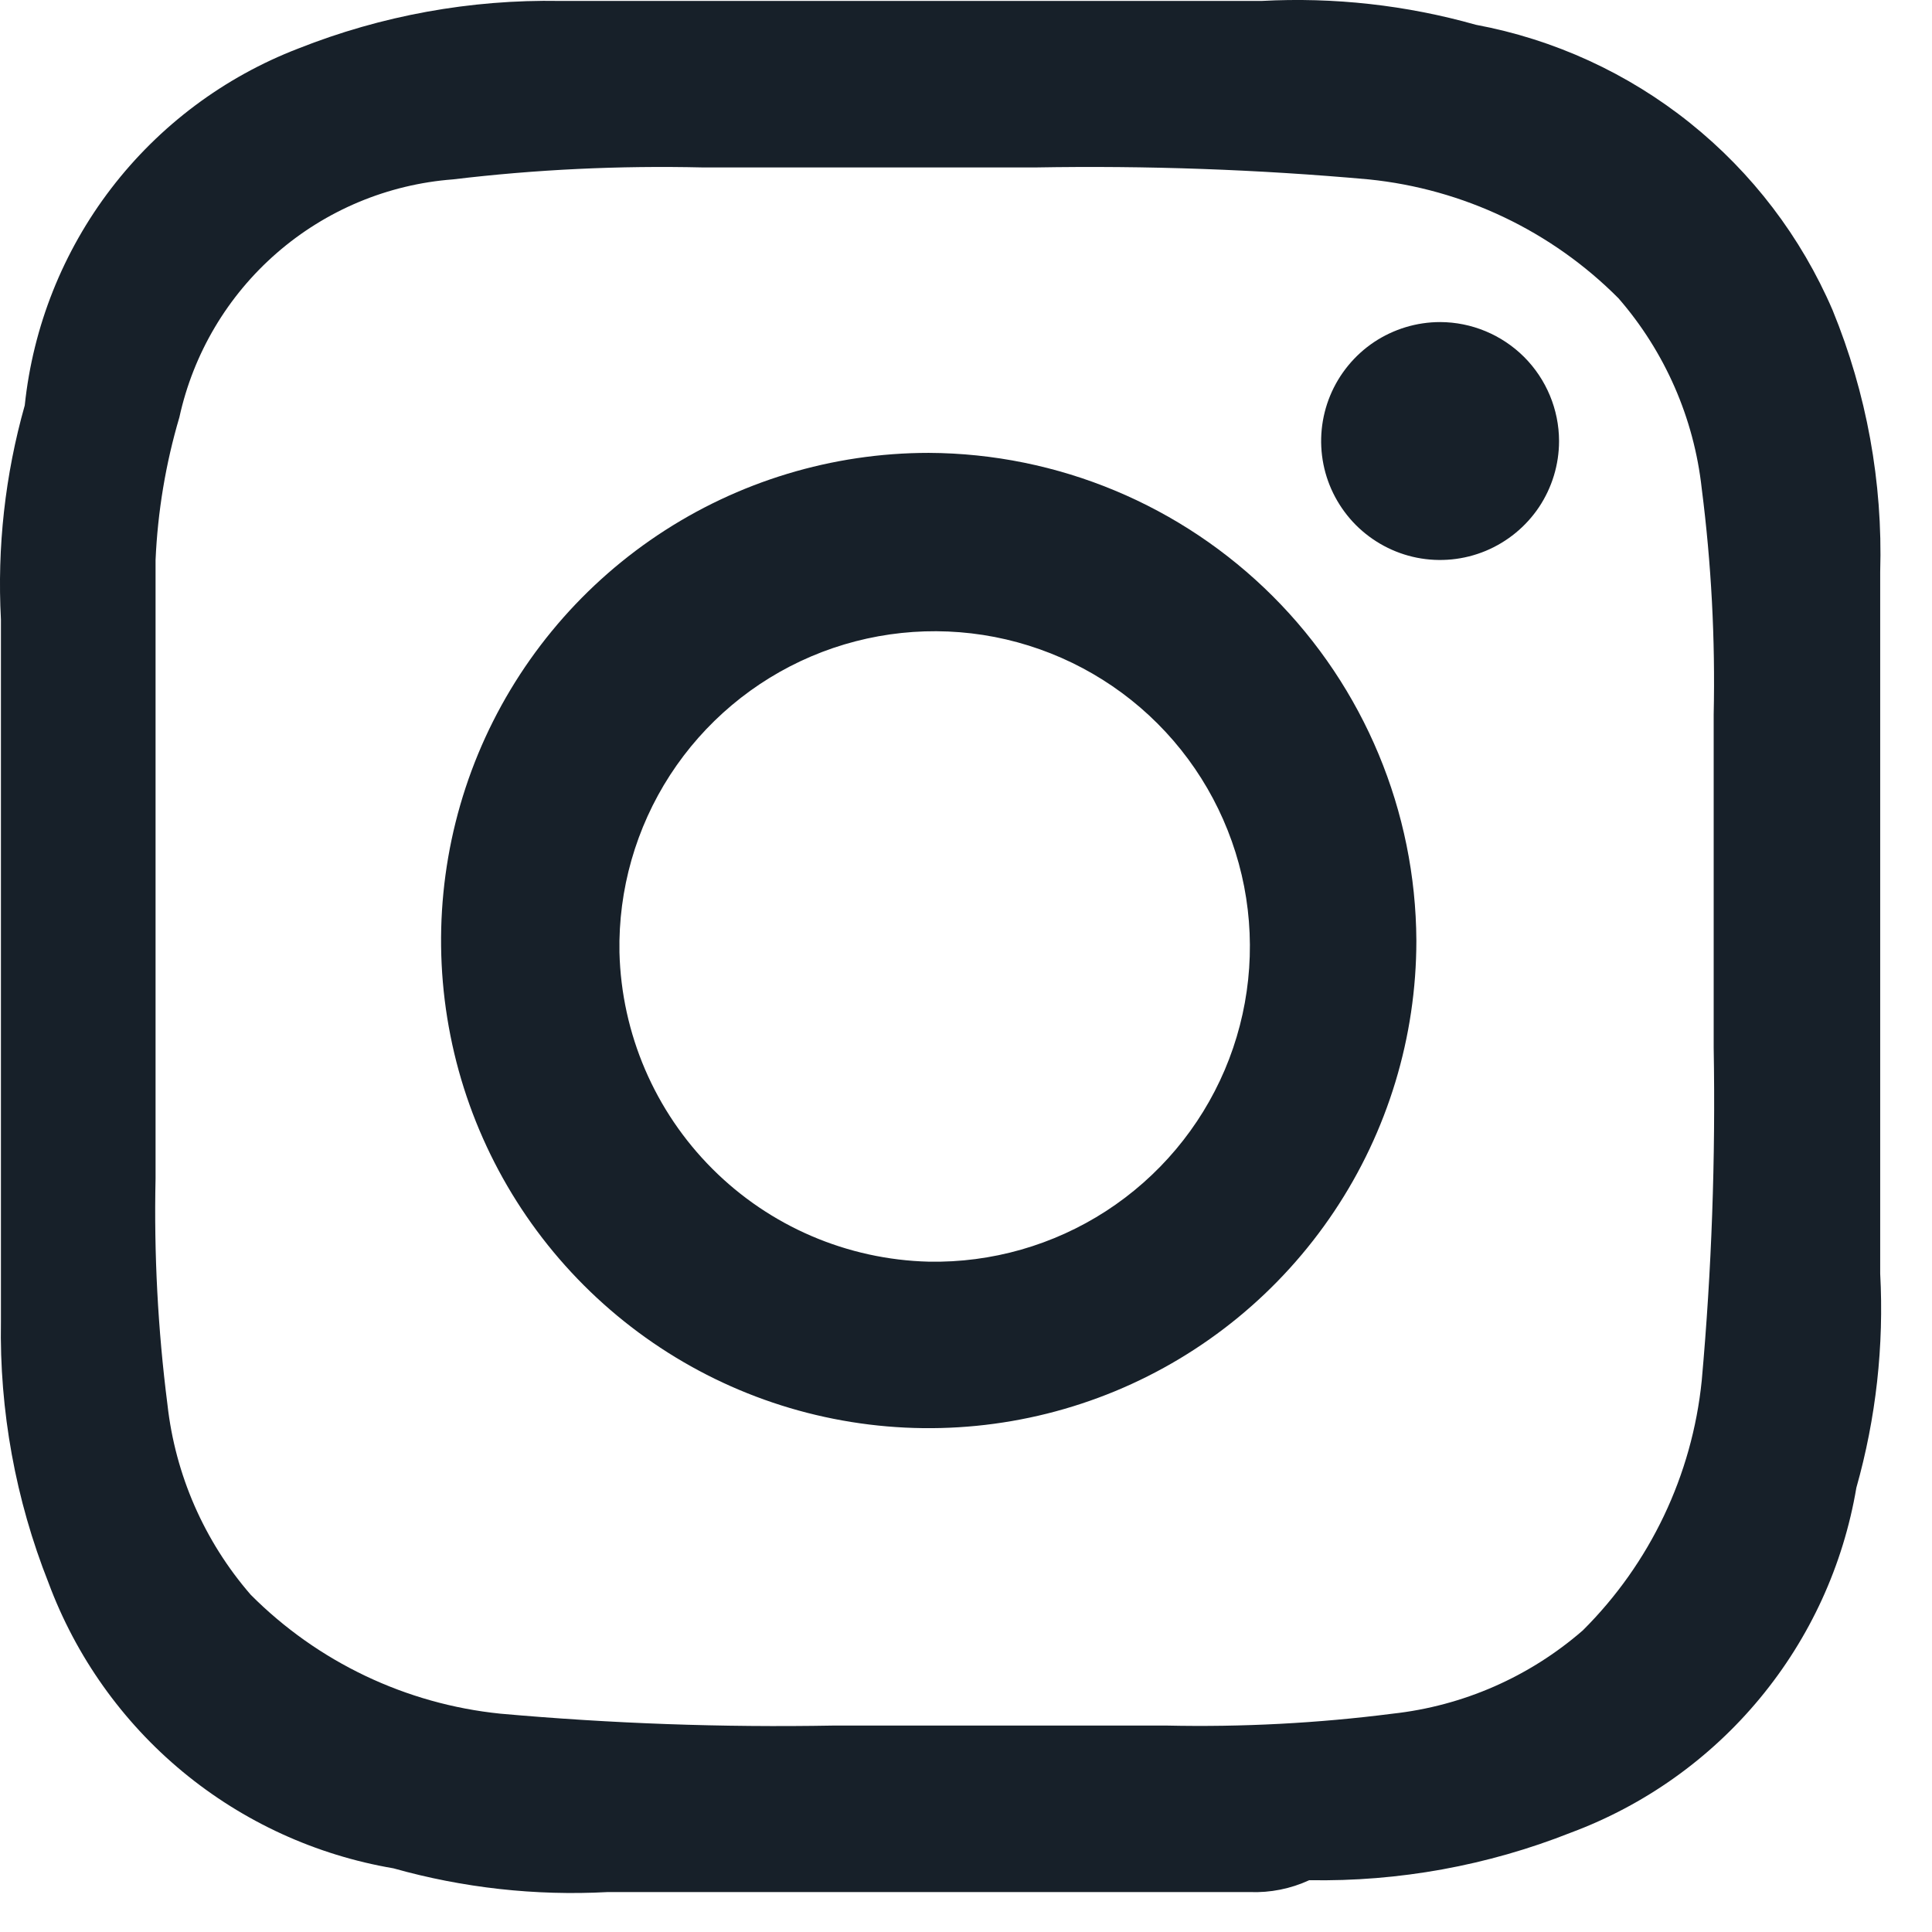 <svg width="27" height="27" viewBox="0 0 27 27" fill="none" xmlns="http://www.w3.org/2000/svg">
<path d="M17.466 26.442H8.49C7.482 26.496 6.471 26.384 5.498 26.11C4.416 25.926 3.4 25.461 2.554 24.761C1.708 24.061 1.061 23.15 0.678 22.12C0.217 20.957 -0.009 19.715 0.013 18.464V8.657C-0.041 7.648 0.071 6.637 0.346 5.665C0.461 4.562 0.88 3.513 1.554 2.633C2.229 1.753 3.134 1.076 4.169 0.678C5.332 0.217 6.575 -0.009 7.826 0.013H17.632C18.641 -0.041 19.652 0.071 20.624 0.346C21.719 0.55 22.747 1.021 23.616 1.717C24.486 2.413 25.171 3.312 25.611 4.335C26.086 5.494 26.313 6.74 26.276 7.992V17.799C26.33 18.808 26.218 19.818 25.943 20.791C25.76 21.874 25.295 22.889 24.594 23.735C23.894 24.581 22.983 25.228 21.954 25.611C20.791 26.072 19.548 26.298 18.297 26.276C18.037 26.396 17.753 26.453 17.466 26.442ZM2.174 13.145V16.469C2.151 17.524 2.206 18.58 2.34 19.627C2.449 20.611 2.855 21.539 3.504 22.287C4.44 23.227 5.674 23.815 6.994 23.949C8.542 24.087 10.095 24.143 11.649 24.115H16.303C17.358 24.138 18.414 24.083 19.461 23.949C20.445 23.841 21.373 23.435 22.12 22.785C23.061 21.849 23.648 20.615 23.782 19.295C23.921 17.747 23.976 16.194 23.949 14.641V9.986C23.972 8.931 23.916 7.875 23.782 6.828C23.674 5.844 23.268 4.916 22.619 4.169C21.683 3.228 20.449 2.641 19.128 2.507C17.581 2.368 16.027 2.313 14.474 2.34H9.82C8.654 2.313 7.488 2.368 6.33 2.507C5.42 2.576 4.556 2.937 3.868 3.536C3.179 4.135 2.702 4.94 2.507 5.831C2.315 6.48 2.204 7.15 2.174 7.826V13.145Z" fill="#172029"/>
<path d="M19.794 13.144C19.794 14.492 19.394 15.81 18.645 16.93C17.896 18.051 16.832 18.925 15.586 19.441C14.341 19.956 12.971 20.091 11.649 19.828C10.327 19.566 9.113 18.916 8.16 17.963C7.207 17.01 6.557 15.796 6.295 14.474C6.032 13.152 6.167 11.781 6.682 10.536C7.198 9.291 8.072 8.227 9.192 7.478C10.313 6.729 11.631 6.329 12.979 6.329C14.784 6.337 16.512 7.058 17.789 8.334C19.065 9.61 19.785 11.339 19.794 13.144ZM12.979 17.632C13.857 17.649 14.72 17.402 15.457 16.925C16.194 16.447 16.772 15.76 17.116 14.952C17.46 14.143 17.554 13.251 17.387 12.388C17.219 11.526 16.798 10.733 16.177 10.112C15.556 9.491 14.763 9.07 13.901 8.902C13.038 8.735 12.146 8.829 11.337 9.173C10.529 9.517 9.842 10.095 9.364 10.832C8.887 11.569 8.64 12.432 8.657 13.31C8.686 14.447 9.151 15.53 9.955 16.334C10.759 17.139 11.841 17.603 12.979 17.632Z" fill="#172029"/>
<path d="M21.788 6.163C21.788 6.492 21.69 6.814 21.508 7.087C21.325 7.36 21.065 7.573 20.762 7.699C20.458 7.825 20.124 7.858 19.801 7.794C19.479 7.73 19.183 7.571 18.95 7.339C18.718 7.106 18.559 6.81 18.495 6.488C18.431 6.165 18.464 5.831 18.59 5.527C18.716 5.224 18.929 4.964 19.202 4.781C19.476 4.599 19.797 4.501 20.126 4.501C20.566 4.502 20.988 4.678 21.3 4.989C21.611 5.301 21.787 5.723 21.788 6.163Z" fill="#172029"/>
</svg>
